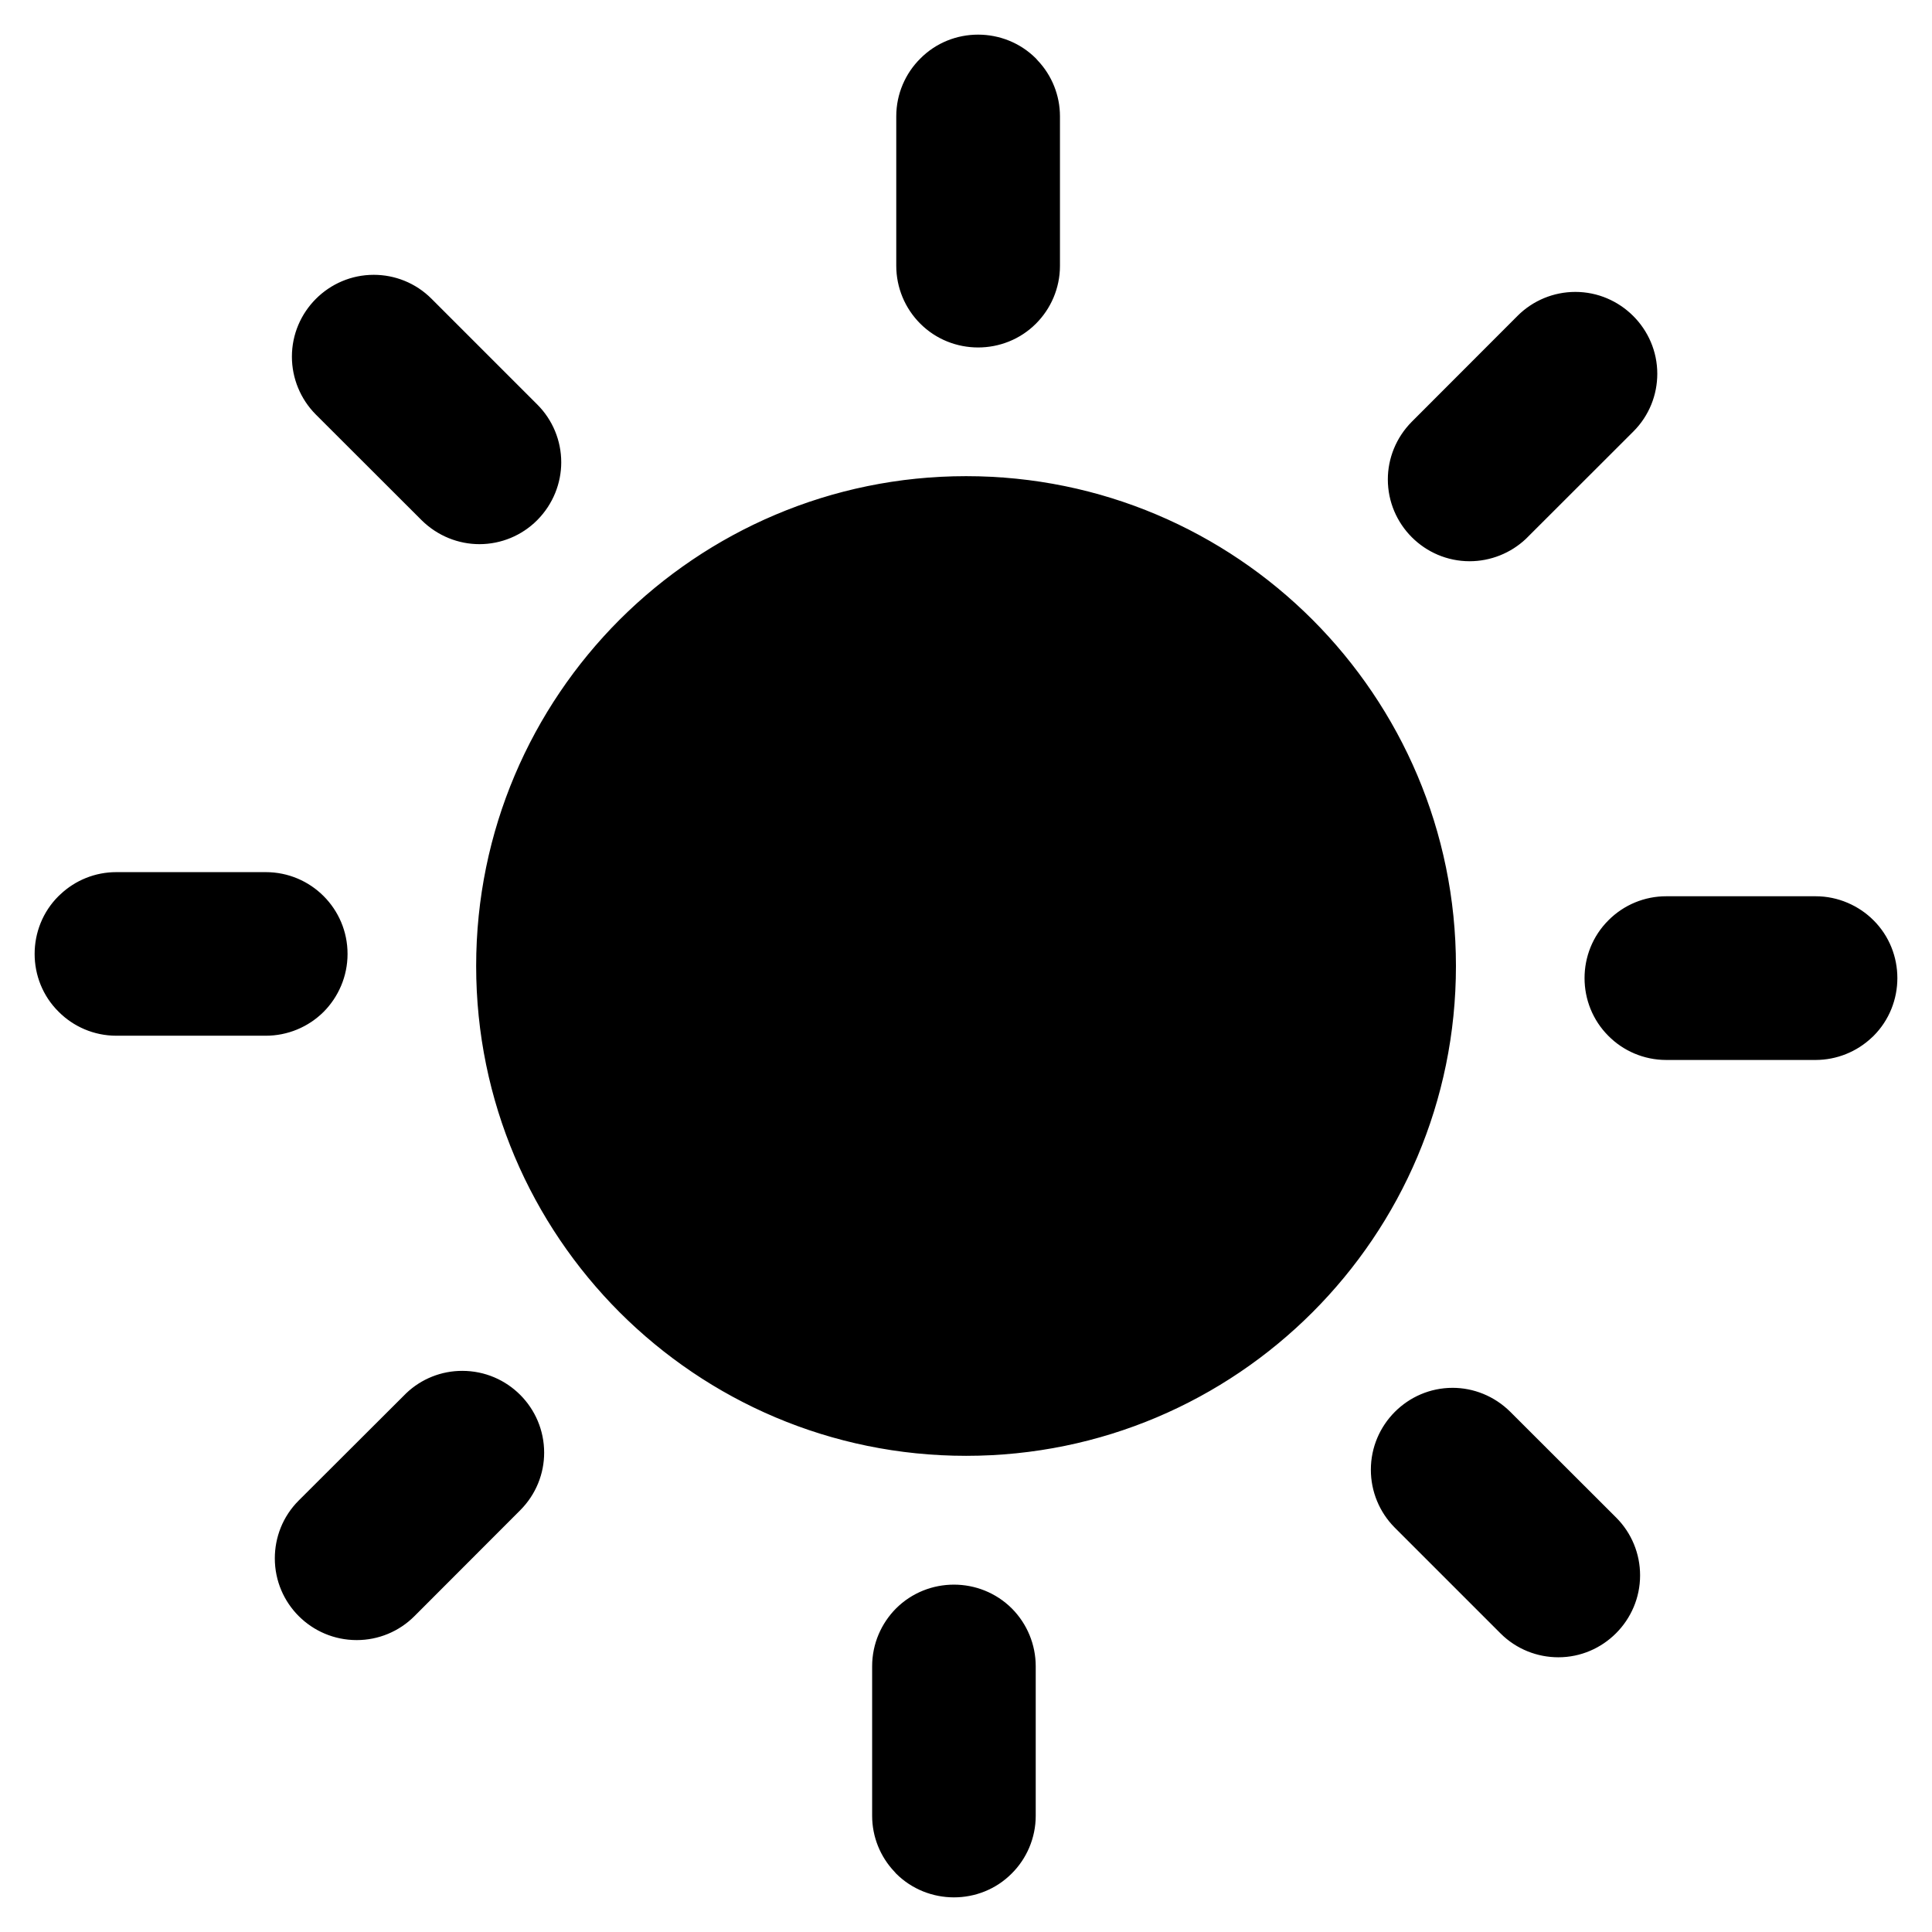 <?xml version="1.0" encoding="UTF-8" standalone="no"?>
<svg
        fill-rule="evenodd"
        clip-rule="evenodd"
        viewBox="0 0 167.351 167.351"
        version="1.1"
        fill="currentColor"
        xmlns="http://www.w3.org/2000/svg">
    <path
            d="m 77.635,10.075 c 0,-1.95 0.8,-3.73 2.08,-5 2.74,-2.77 7.27,-2.76 10.02,-0.01 l 0.14,0.16 c 1.245,1.308 1.939,3.044 1.94,4.85 v 12.95 c 0,1.95 -0.8,3.73 -2.08,5.01 -2.75,2.75 -7.27,2.75 -10.02,0 -1.331,-1.328 -2.079,-3.13 -2.08,-5.01 z m 6.05,31.17 c 11.72,0 22.32,4.75 30,12.43 7.67,7.68 12.43,18.29 12.43,30 0,11.72 -4.75,22.32 -12.43,30 -7.68,7.68 -18.28,12.43 -30,12.43 -11.72,0 -22.32,-4.75 -30.01,-12.43 -7.67,-7.68 -12.43,-18.28 -12.43,-30 0,-11.72 4.76,-22.32 12.43,-30 C 61.365,46.005 71.975,41.245 83.685,41.245 Z m -56.33,-5.34 c -1.324,-1.331 -2.068,-3.132 -2.07,-5.01 0,-3.9 3.18,-7.09 7.09,-7.09 1.81,0 3.62,0.69 5,2.07 l 9.16,9.16 c 1.332,1.327 2.081,3.13 2.08,5.01 0,1.8 -0.7,3.62 -2.08,5.01 -1.326,1.333 -3.13,2.082 -5.01,2.08 -1.8,0 -3.61,-0.7 -5,-2.07 z m -17.28,53.81 c -1.95,0 -3.73,-0.8 -5,-2.08 -2.77,-2.74 -2.76,-7.27 -0.01,-10.01 l 0.15,-0.14 c 1.311,-1.247 3.051,-1.942 4.86,-1.94 h 12.94 c 3.918,-0.004 7.094,3.172 7.09,7.09 0,1.95 -0.8,3.73 -2.07,5.01 -1.333,1.328 -3.138,2.073 -5.02,2.07 z M 35.895,139.995 c -1.325,1.328 -3.124,2.073 -5,2.07 -3.91,0 -7.09,-3.16 -7.09,-7.08 0,-1.81 0.68,-3.62 2.07,-5.01 l 9.31,-9.29 c 1.309,-1.249 3.051,-1.944 4.86,-1.94 3.916,0 7.09,3.174 7.09,7.09 0,1.79 -0.69,3.6 -2.08,4.99 z m 53.82,17.29 c 0,1.94 -0.8,3.73 -2.08,5 -2.74,2.76 -7.27,2.75 -10.02,0 l -0.13,-0.15 c -1.245,-1.308 -1.94,-3.044 -1.94,-4.85 v -12.95 c 0,-1.96 0.8,-3.73 2.07,-5.01 2.76,-2.75 7.27,-2.75 10.03,0 1.325,1.331 2.07,3.132 2.07,5.01 z m 50.28,-25.83 c 1.33,1.328 2.075,3.131 2.07,5.01 0,3.89 -3.18,7.09 -7.08,7.09 -1.81,0 -3.63,-0.69 -5.01,-2.07 l -9.16,-9.16 c -1.328,-1.333 -2.073,-3.138 -2.07,-5.02 0,-3.9 3.18,-7.09 7.08,-7.09 1.8,0 3.61,0.7 5,2.08 z m 17.29,-53.82 c 1.93,0 3.73,0.81 5,2.08 2.76,2.75 2.75,7.27 0,10.02 l -0.15,0.14 c -1.311,1.24 -3.046,1.933 -4.85,1.94 h -12.95 c -1.96,0 -3.74,-0.8 -5.01,-2.08 -2.76,-2.75 -2.76,-7.27 0,-10.02 1.326,-1.334 3.129,-2.083 5.01,-2.08 z M 131.455,27.355 c 1.326,-1.325 3.125,-2.07 5,-2.07 3.9,0 7.1,3.19 7.1,7.09 0,1.81 -0.69,3.62 -2.07,5 l -9.32,9.31 c -1.317,1.236 -3.054,1.926 -4.86,1.93 -3.91,0 -7.09,-3.18 -7.09,-7.09 0,-1.8 0.7,-3.61 2.08,-5 z"
            id="path1158"/>
</svg>
